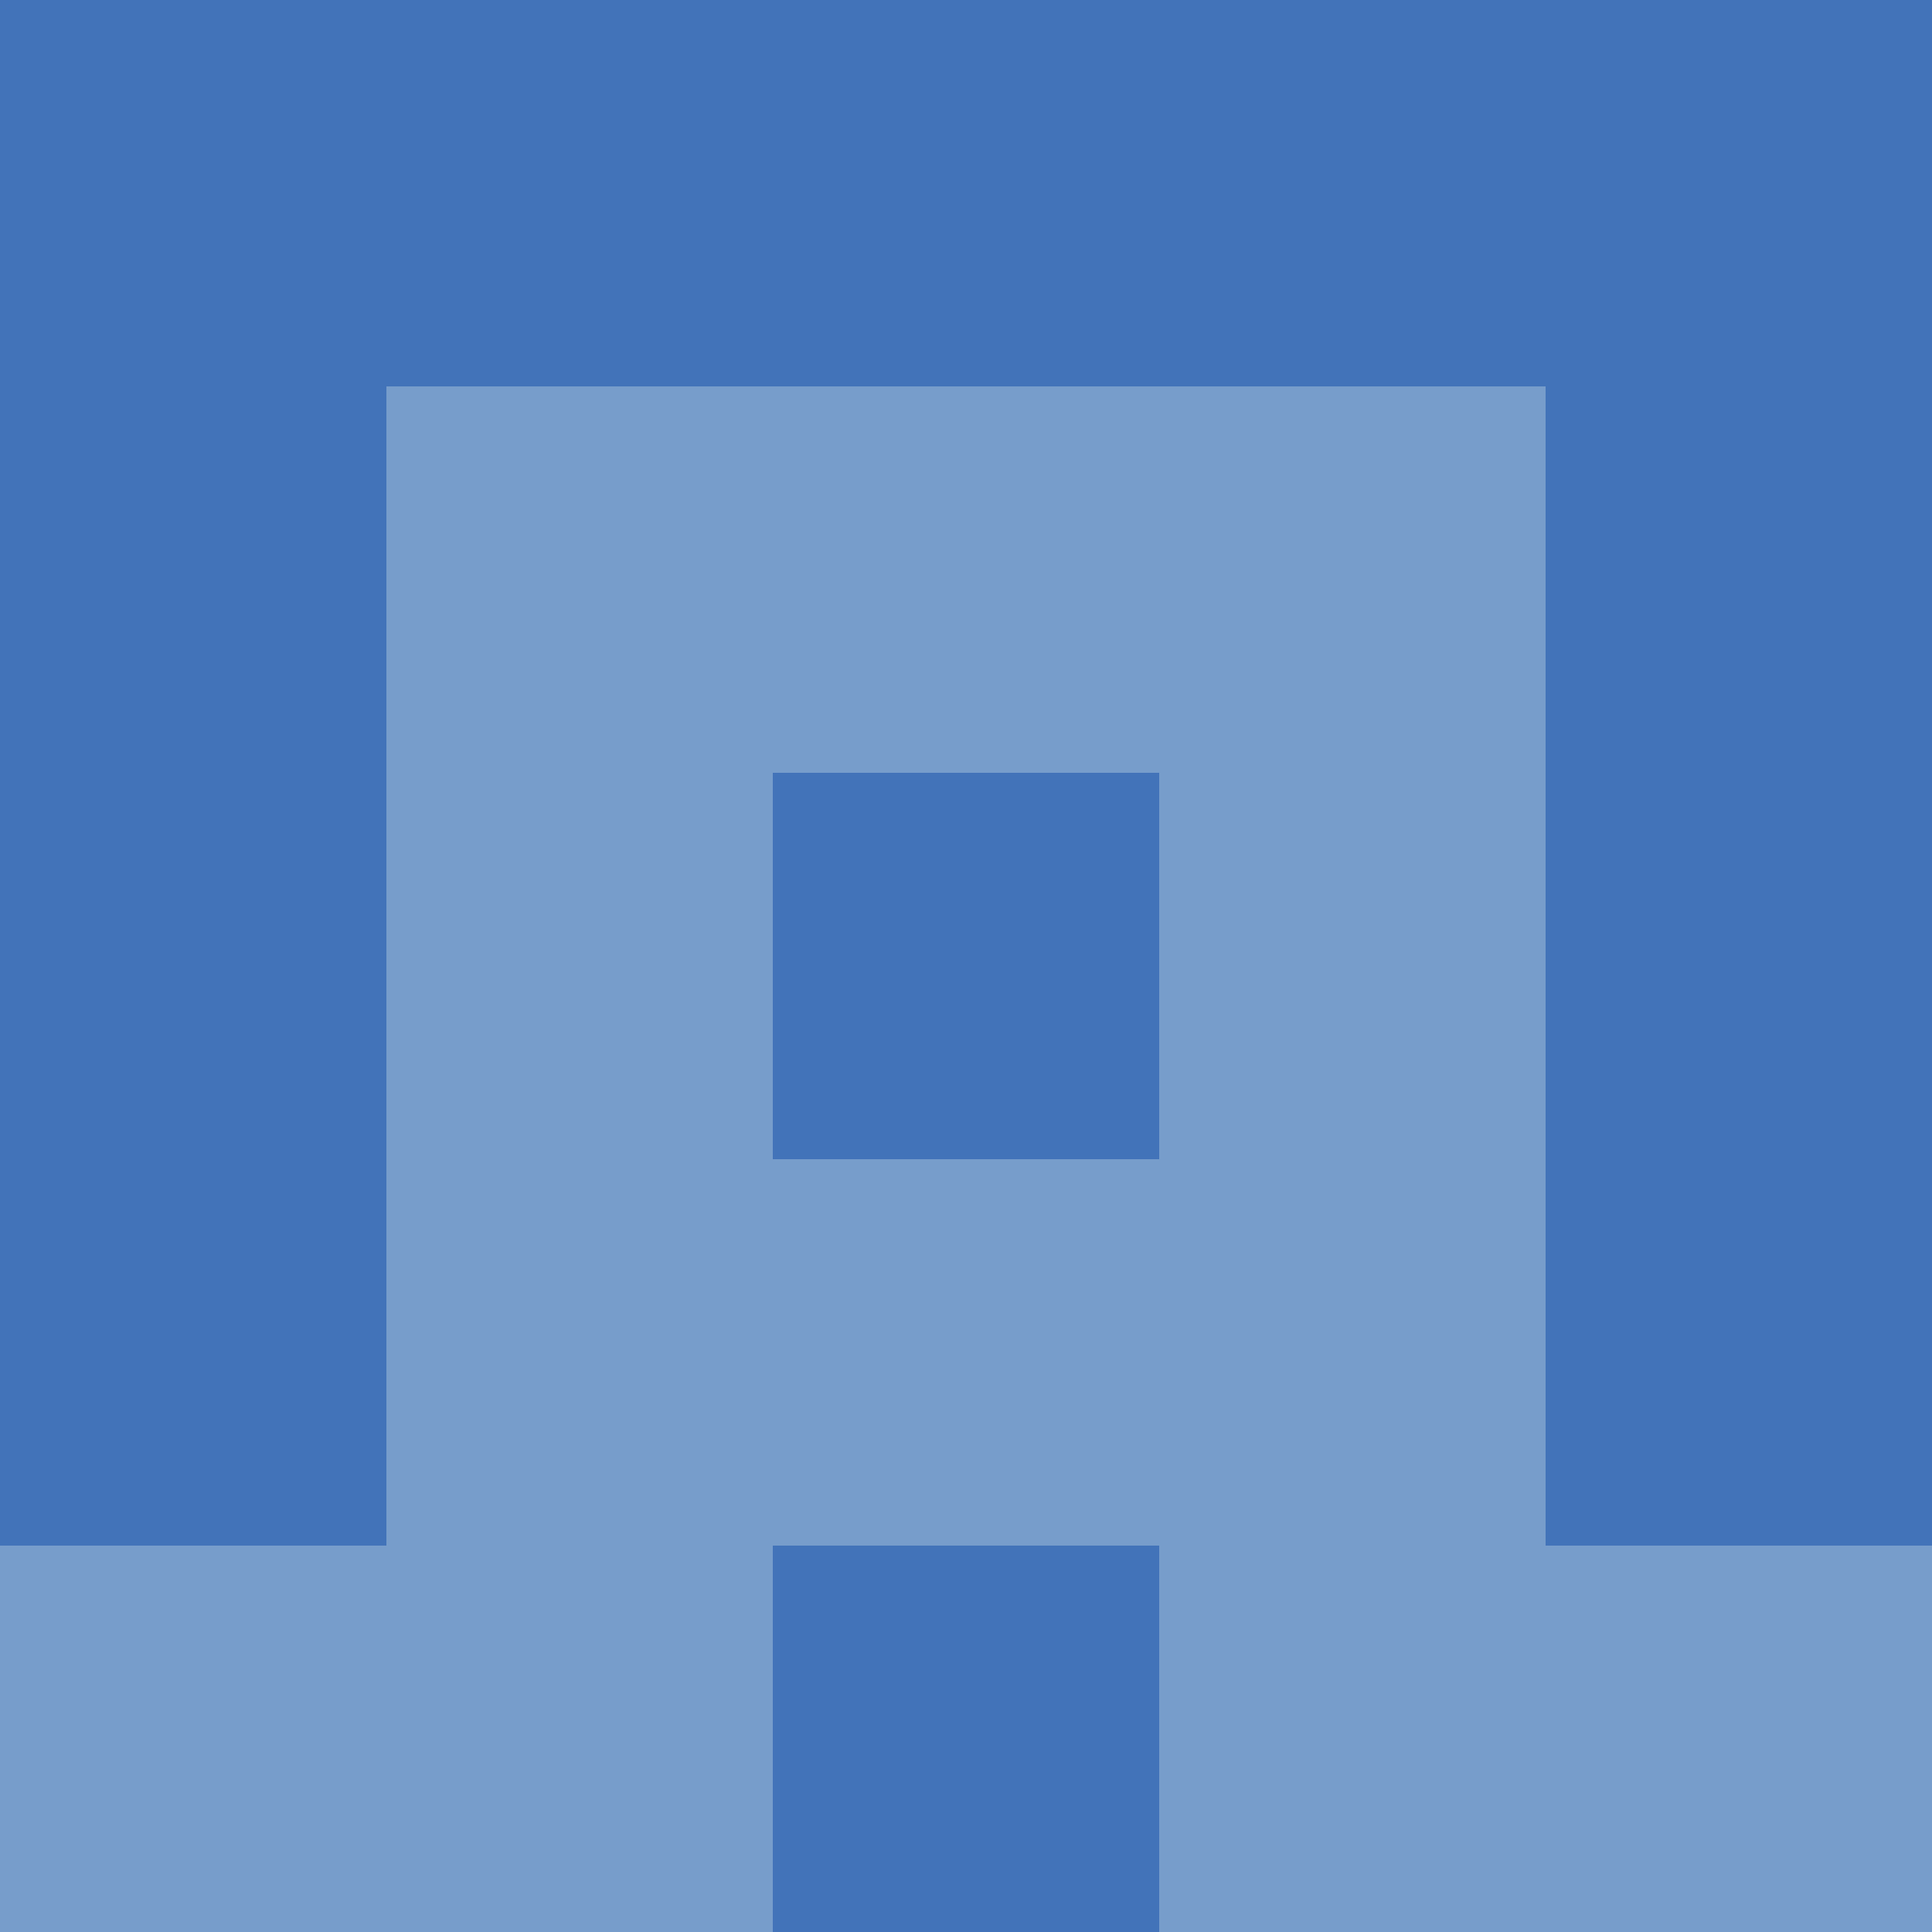 <?xml version="1.0" encoding="utf-8"?>
<!DOCTYPE svg PUBLIC "-//W3C//DTD SVG 20010904//EN"
        "http://www.w3.org/TR/2001/REC-SVG-20010904/DTD/svg10.dtd">

<svg width="400" height="400" viewBox="0 0 5 5"
    xmlns="http://www.w3.org/2000/svg"
    xmlns:xlink="http://www.w3.org/1999/xlink">
            <rect x="0" y="0" width="1" height="1" fill="#4273B9" />
        <rect x="0" y="1" width="1" height="1" fill="#4273B9" />
        <rect x="0" y="2" width="1" height="1" fill="#4273B9" />
        <rect x="0" y="3" width="1" height="1" fill="#4273B9" />
        <rect x="0" y="4" width="1" height="1" fill="#779DCB" />
                <rect x="1" y="0" width="1" height="1" fill="#4273B9" />
        <rect x="1" y="1" width="1" height="1" fill="#779DCB" />
        <rect x="1" y="2" width="1" height="1" fill="#779DCB" />
        <rect x="1" y="3" width="1" height="1" fill="#779DCB" />
        <rect x="1" y="4" width="1" height="1" fill="#779DCB" />
                <rect x="2" y="0" width="1" height="1" fill="#4273B9" />
        <rect x="2" y="1" width="1" height="1" fill="#779DCB" />
        <rect x="2" y="2" width="1" height="1" fill="#4273B9" />
        <rect x="2" y="3" width="1" height="1" fill="#779DCB" />
        <rect x="2" y="4" width="1" height="1" fill="#4273B9" />
                <rect x="3" y="0" width="1" height="1" fill="#4273B9" />
        <rect x="3" y="1" width="1" height="1" fill="#779DCB" />
        <rect x="3" y="2" width="1" height="1" fill="#779DCB" />
        <rect x="3" y="3" width="1" height="1" fill="#779DCB" />
        <rect x="3" y="4" width="1" height="1" fill="#779DCB" />
                <rect x="4" y="0" width="1" height="1" fill="#4273B9" />
        <rect x="4" y="1" width="1" height="1" fill="#4273B9" />
        <rect x="4" y="2" width="1" height="1" fill="#4273B9" />
        <rect x="4" y="3" width="1" height="1" fill="#4273B9" />
        <rect x="4" y="4" width="1" height="1" fill="#779DCB" />
        
</svg>


